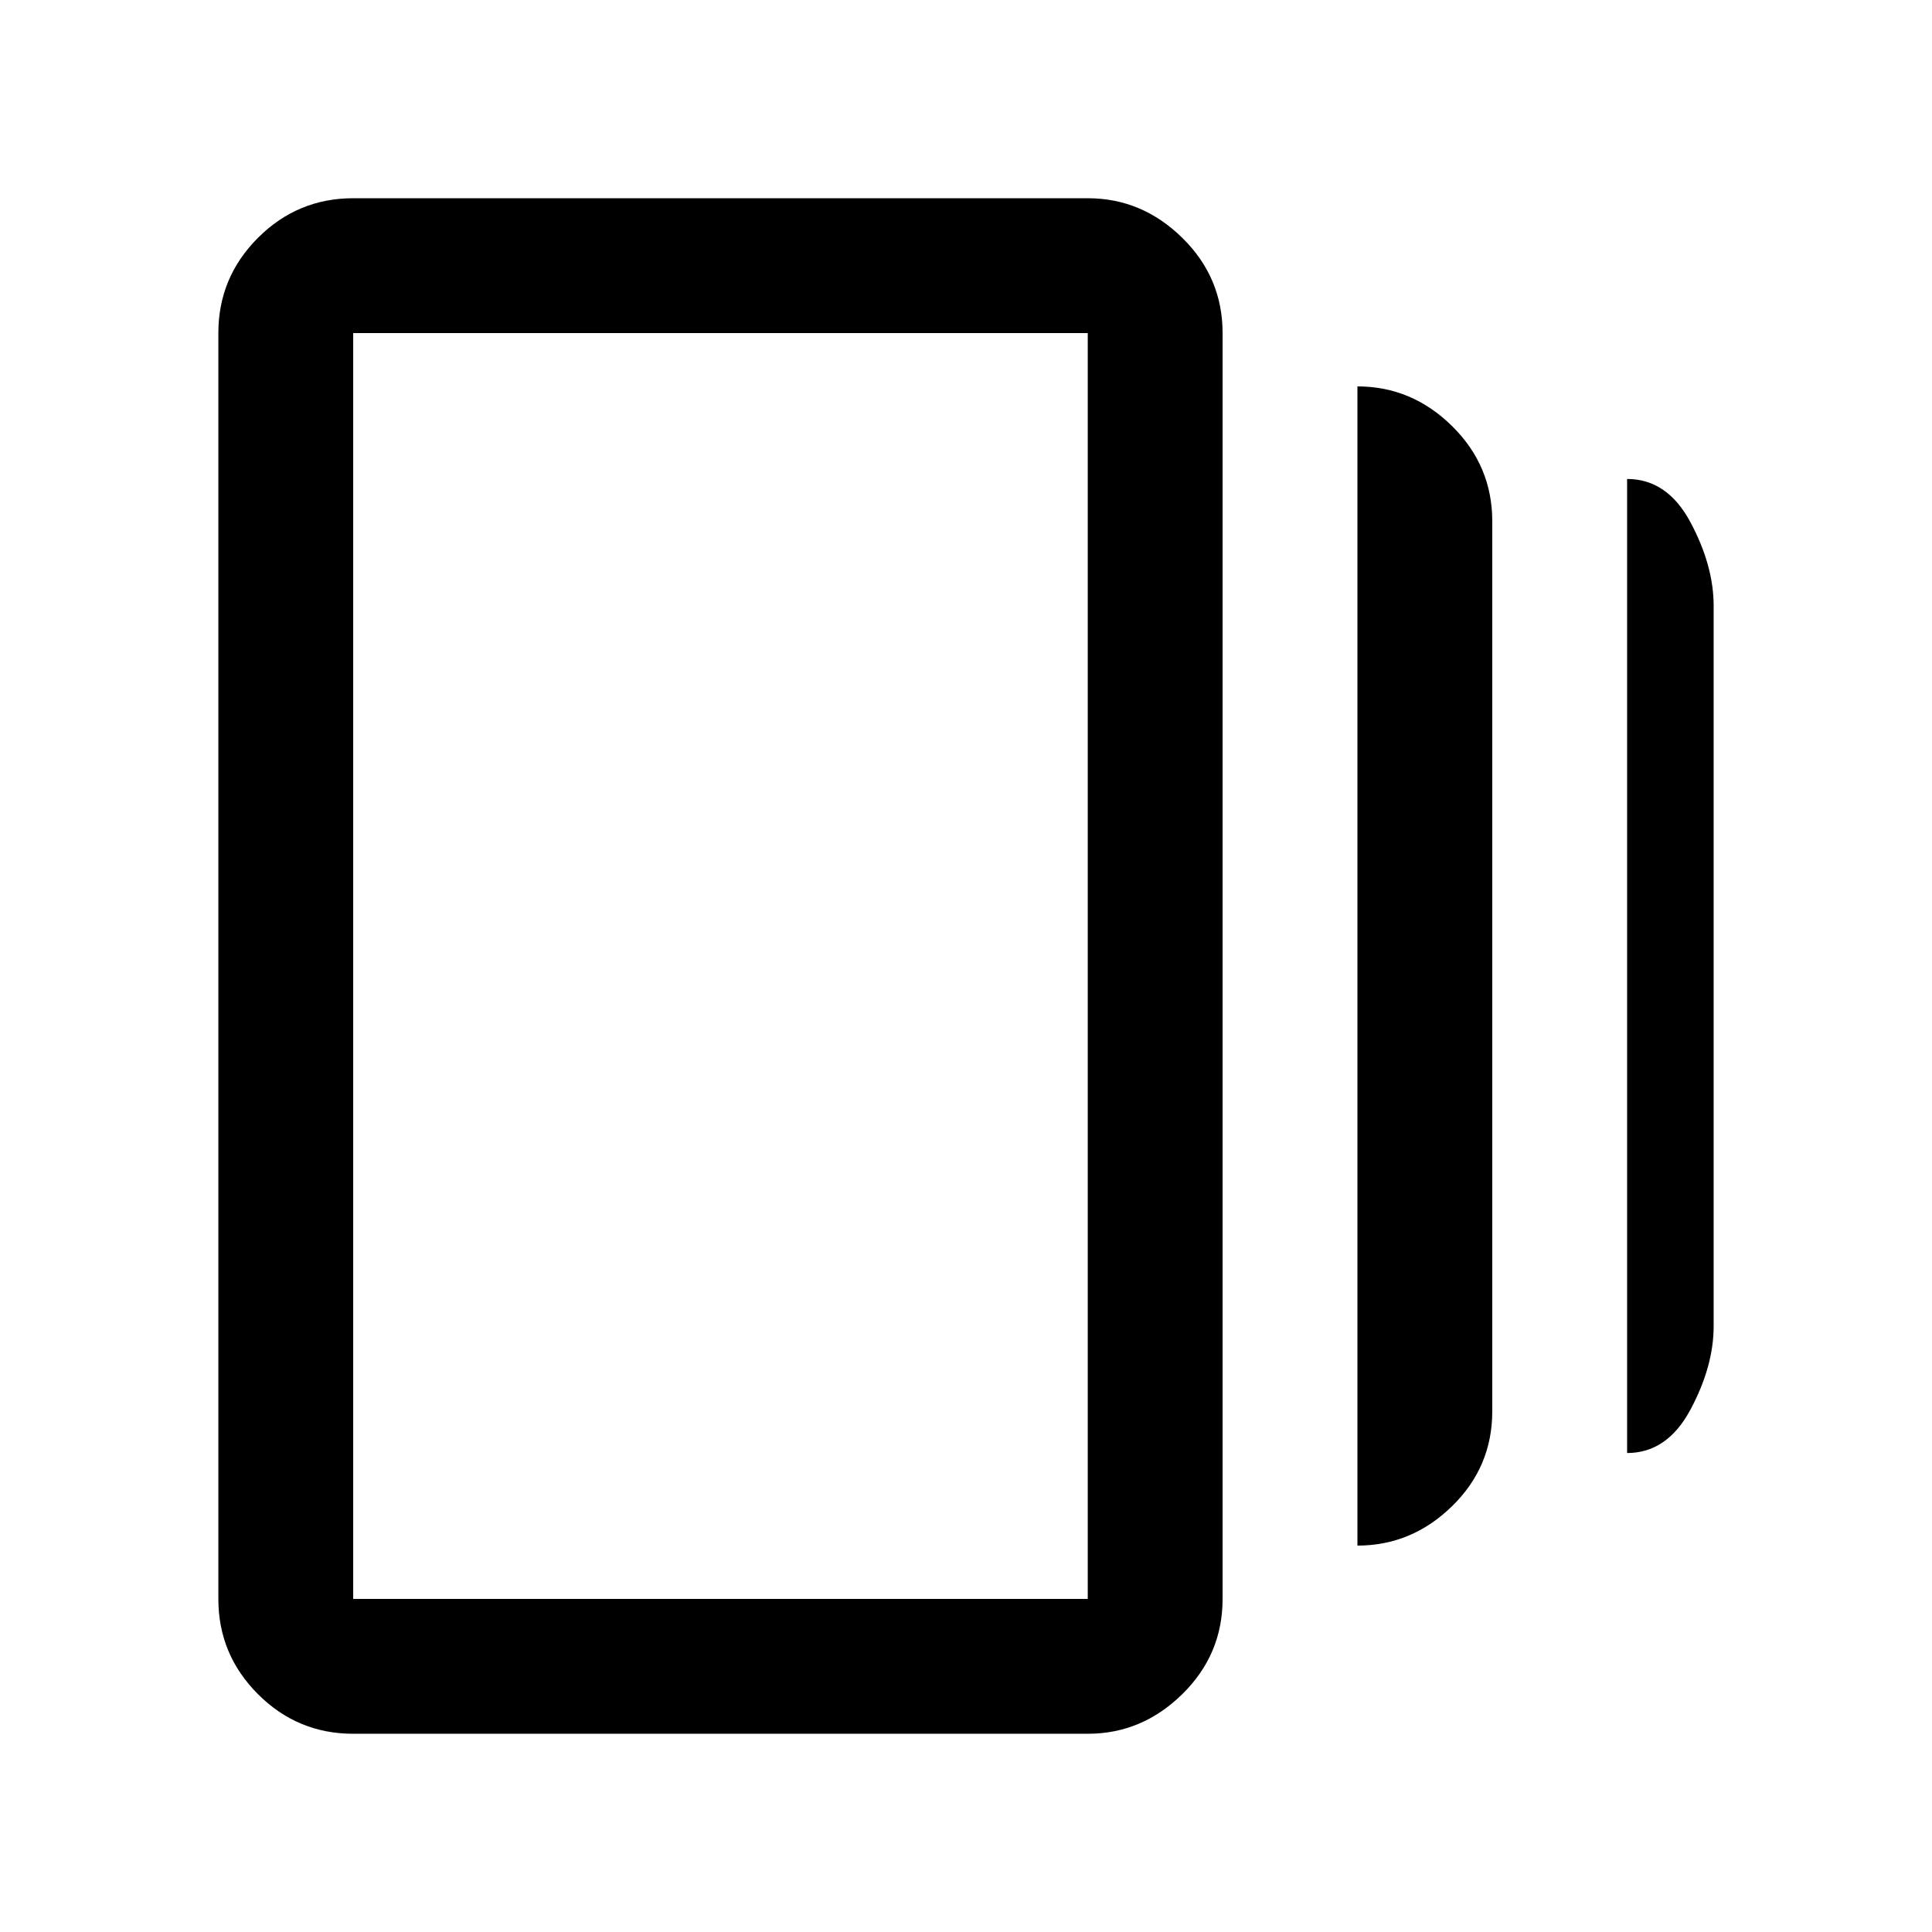 <svg xmlns="http://www.w3.org/2000/svg" height="20" viewBox="0 -960 960 960" width="20"><path d="M674.5-192v-576q27 0 47 19.69 20 19.7 20 47.35v442.24q0 27.66-20.03 47.19Q701.44-192 674.5-192Zm-499 93.5q-27.64 0-47.32-19.68T108.5-165.5v-629q0-27.64 19.68-47.32t47.32-19.68h365q26.94 0 46.97 19.68 20.03 19.68 20.03 47.32v629q0 27.64-20.03 47.32T540.5-98.5h-365Zm633-139.5v-484q20 0 31.5 21.54T851.5-659v358q0 19.92-11.54 41.46T808.5-238Zm-633 72.5h365v-629h-365v629Zm0-629v629-629Z"/></svg>